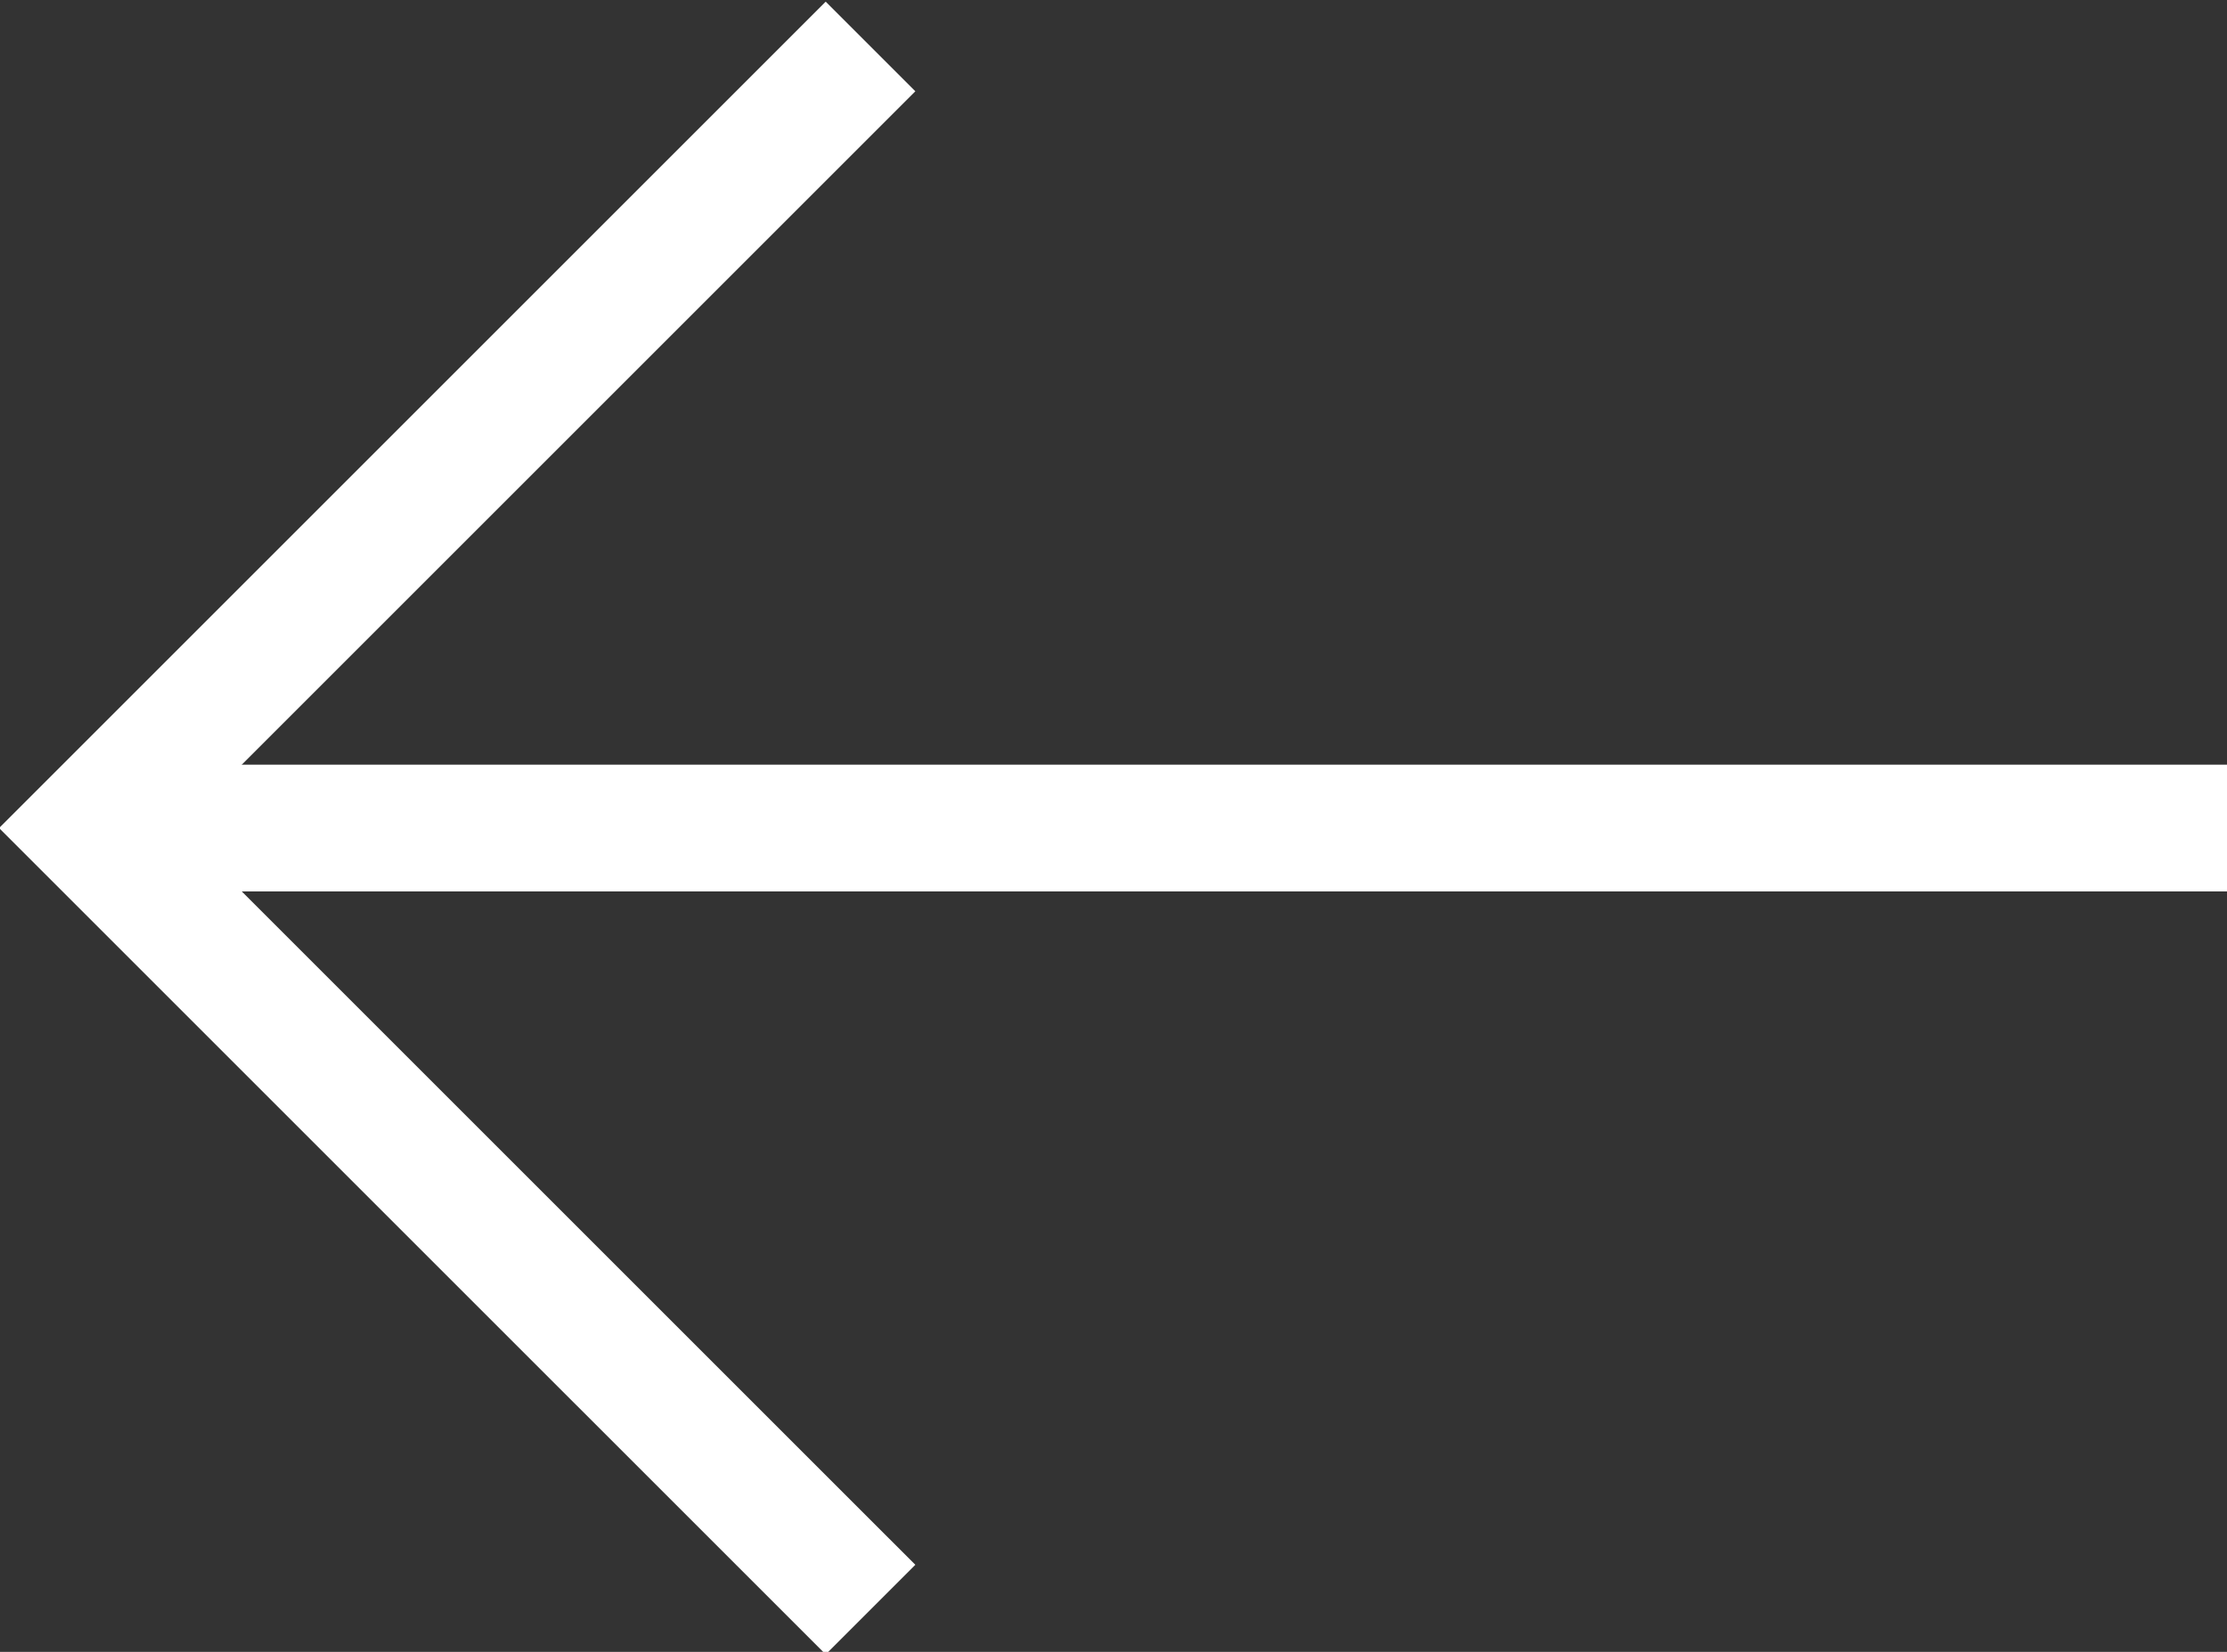 <?xml version="1.0" encoding="utf-8"?>
<!-- Generator: Adobe Illustrator 25.0.1, SVG Export Plug-In . SVG Version: 6.00 Build 0)  -->
<svg version="1.1" id="Layer_1" xmlns="http://www.w3.org/2000/svg" xmlns:xlink="http://www.w3.org/1999/xlink" x="0px" y="0px"
	 viewBox="0 0 52.7 39.1" style="enable-background:new 0 0 52.7 39.1;" xml:space="preserve">
<rect x="0" y="0" width="52.7" height="39.1" fill="#333333" stroke="none"/>
<style type="text/css">
	.st0{clip-path:url(#SVGID_2_);fill:none;stroke:#ffffff;stroke-width:3;}
</style>
<g>
	<defs>
		<rect id="SVGID_1_" width="52.7" height="39.1"/>
	</defs>
	<clipPath id="SVGID_2_">
		<use xlink:href="#SVGID_1_"  style="overflow:visible;"/>
	</clipPath>
	<line class="st0" x1="2.7" y1="19.6" x2="52.7" y2="19.6"/>
	<polyline class="st0" points="20.6,38.1 2.1,19.6 20.6,1.1 	"/>
</g>
</svg>
